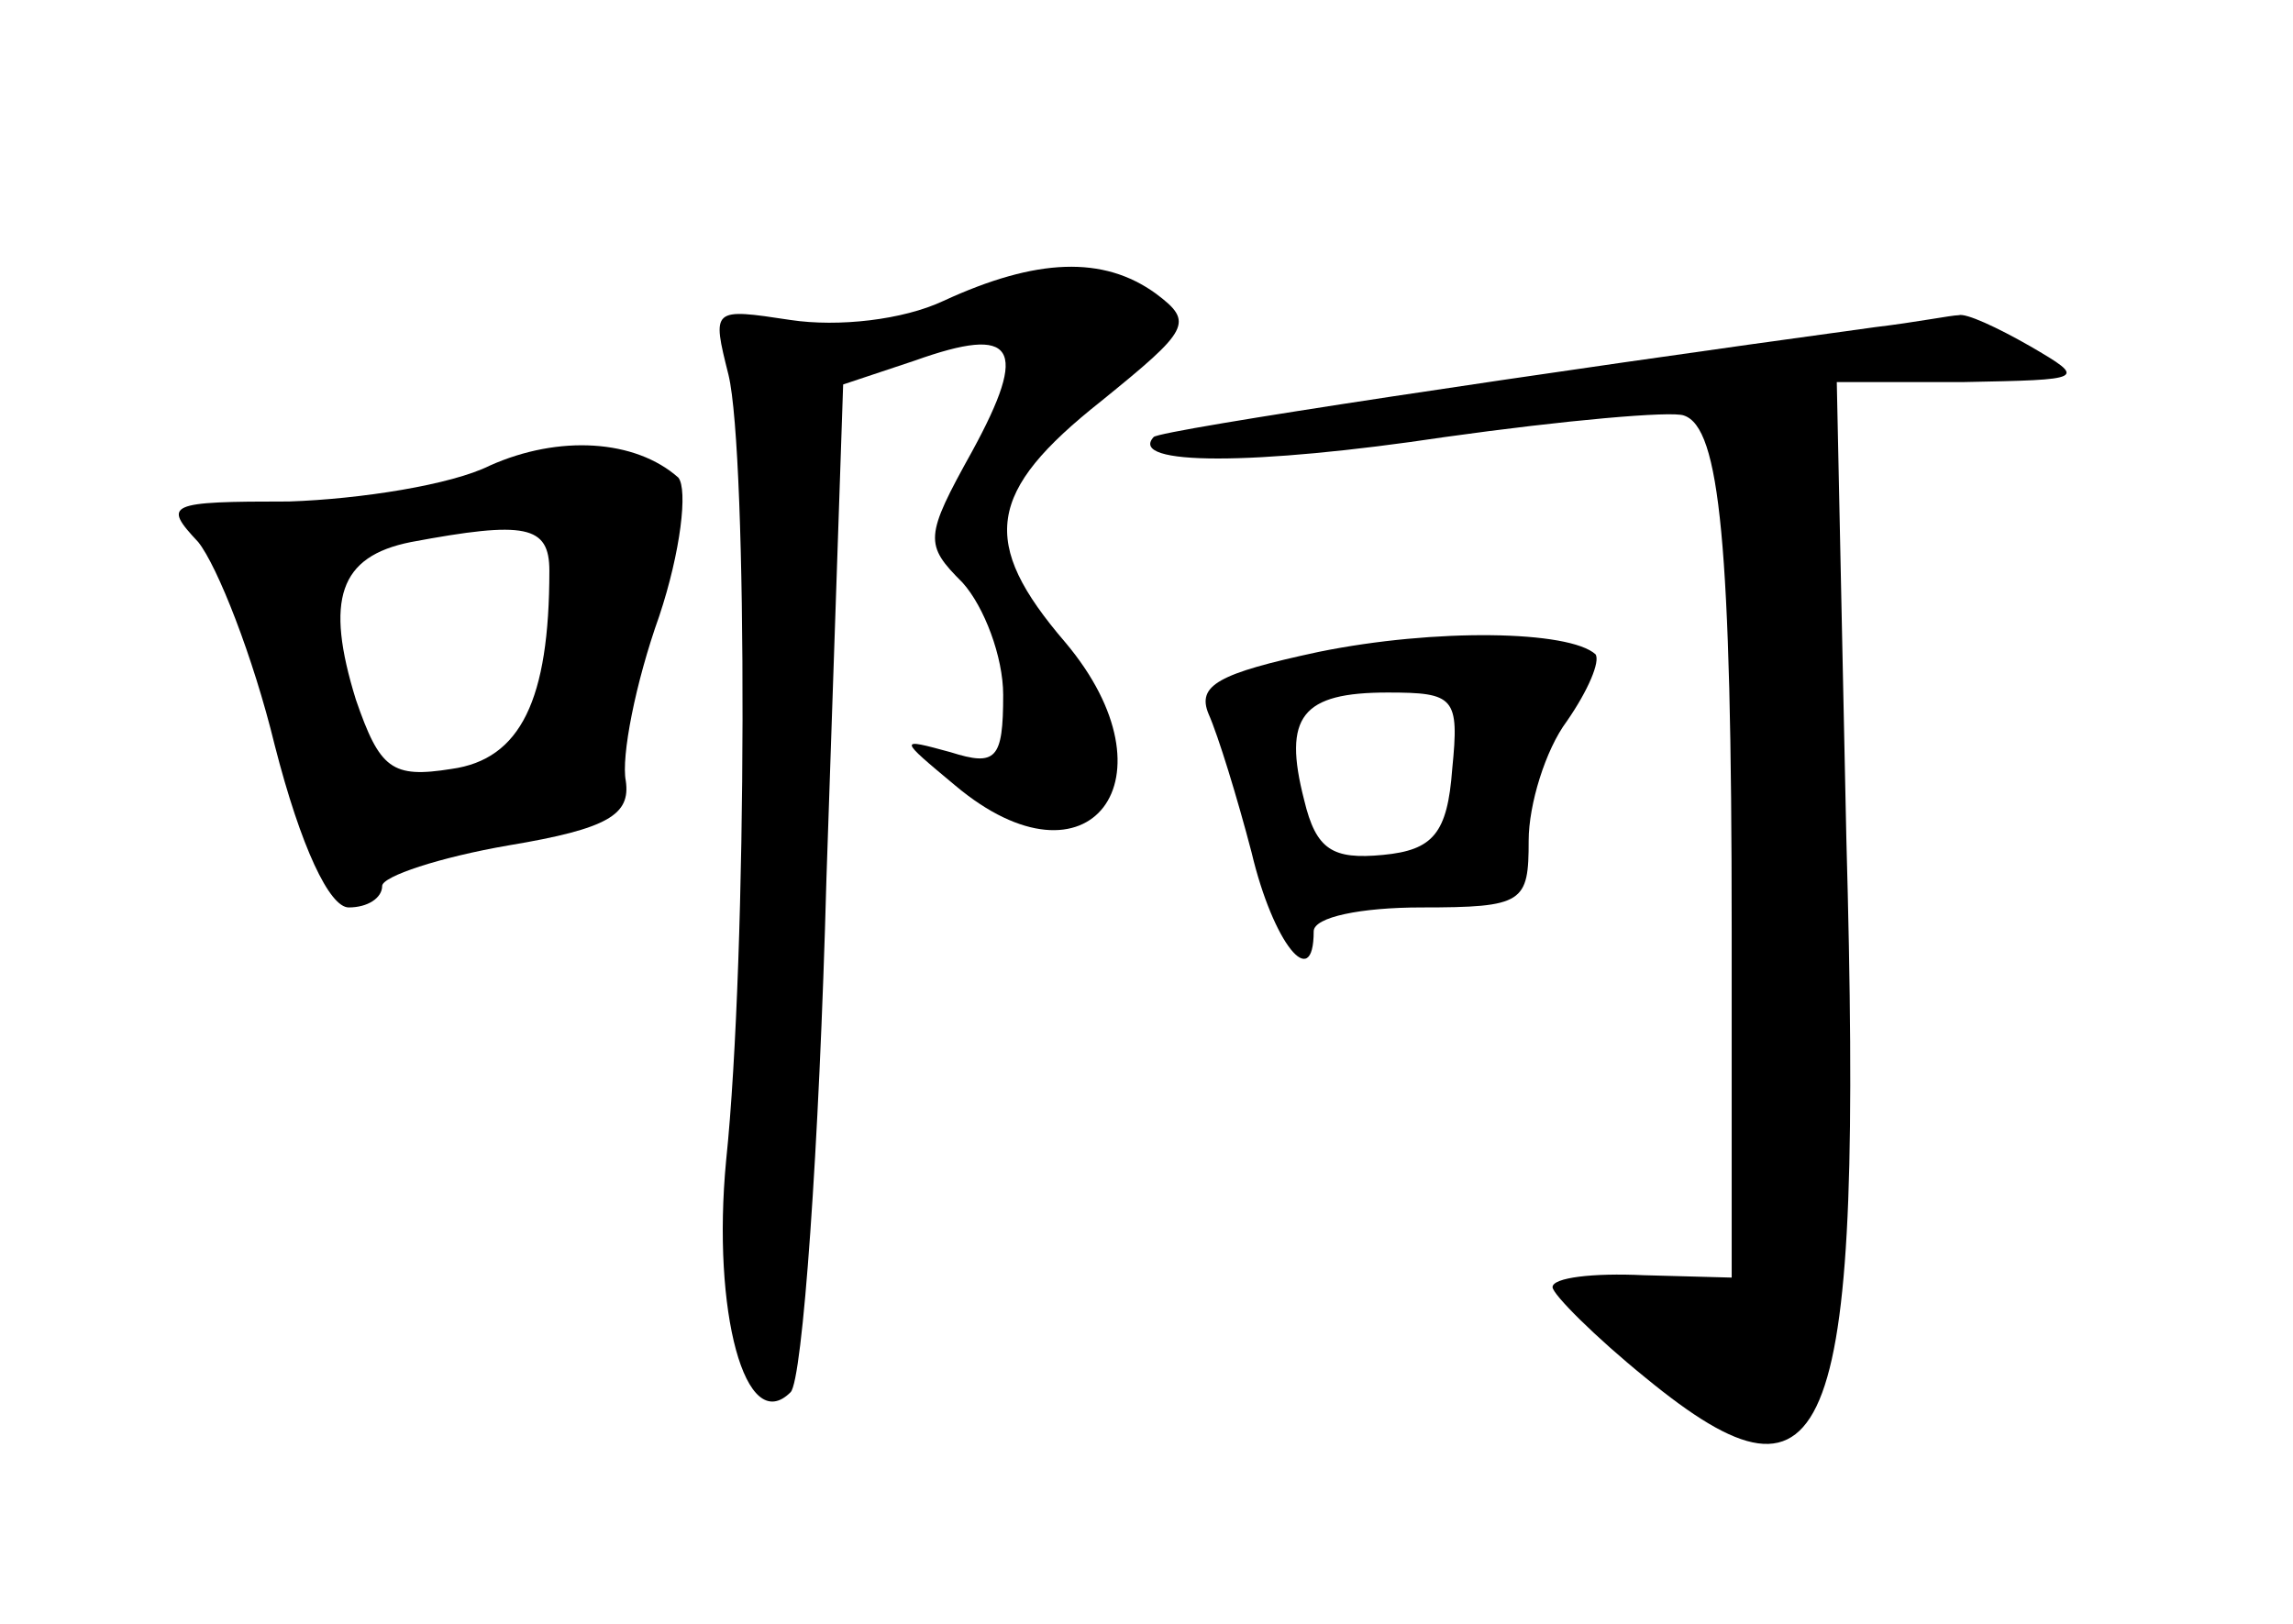 <?xml version="1.0" standalone="no"?>
<!DOCTYPE svg PUBLIC "-//W3C//DTD SVG 20010904//EN"
 "http://www.w3.org/TR/2001/REC-SVG-20010904/DTD/svg10.dtd">
<svg version="1.0" xmlns="http://www.w3.org/2000/svg"
 width="96pt" height="68pt" viewBox="0 0 96 68"
 preserveAspectRatio="xMidYMid meet">
<g transform="translate(0,68) scale(0.1,-0.1)"
fill="#000000" stroke="none">
<path d="M395 554 c-17 -8 -44 -11 -64 -8 -33 5 -33 5 -26 -23 8 -33 8 -243
-1 -329 -6 -63 8 -116 27 -97 5 5 12 102 15 215 l7 207 30 10 c42 15 48 6 24
-38 -20 -36 -20 -39 -4 -55 9 -10 17 -31 17 -47 0 -27 -3 -30 -22 -24 -22 6
-22 6 2 -14 56 -47 94 3 46 60 -36 42 -33 63 15 101 37 30 39 33 23 45 -22 16
-50 15 -89 -3z"/>
<path d="M785 543 c-139 -19 -299 -43 -302 -46 -11 -12 42 -12 122 0 50 7 95
11 100 9 15 -5 20 -53 20 -216 l0 -145 -37 1 c-21 1 -38 -1 -38 -5 0 -3 18
-21 39 -38 78 -64 91 -28 84 226 l-4 191 53 0 c51 1 52 1 28 15 -14 8 -27 14
-30 13 -3 0 -18 -3 -35 -5z"/>
<path d="M205 485 c-16 -8 -54 -14 -84 -15 -51 0 -53 -1 -38 -17 8 -10 23 -48
32 -85 11 -43 23 -68 31 -68 8 0 14 4 14 9 0 4 24 12 53 17 42 7 51 13 49 27
-2 10 4 41 14 69 9 27 12 53 8 58 -18 16 -50 18 -79 5z m25 -44 c0 -54 -12
-79 -41 -83 -25 -4 -30 0 -40 29 -13 42 -7 60 23 66 48 9 58 7 58 -12z"/>
<path d="M552 407 c-42 -9 -51 -14 -46 -26 4 -9 12 -35 18 -58 9 -38 26 -59
26 -33 0 6 20 10 45 10 43 0 45 2 45 28 0 15 7 38 16 50 9 13 14 25 12 28 -11
10 -67 11 -116 1z m56 -49 c-2 -27 -8 -34 -29 -36 -21 -2 -28 2 -33 23 -9 35
-1 45 35 45 28 0 30 -2 27 -32z"/>
</g>
</svg>
